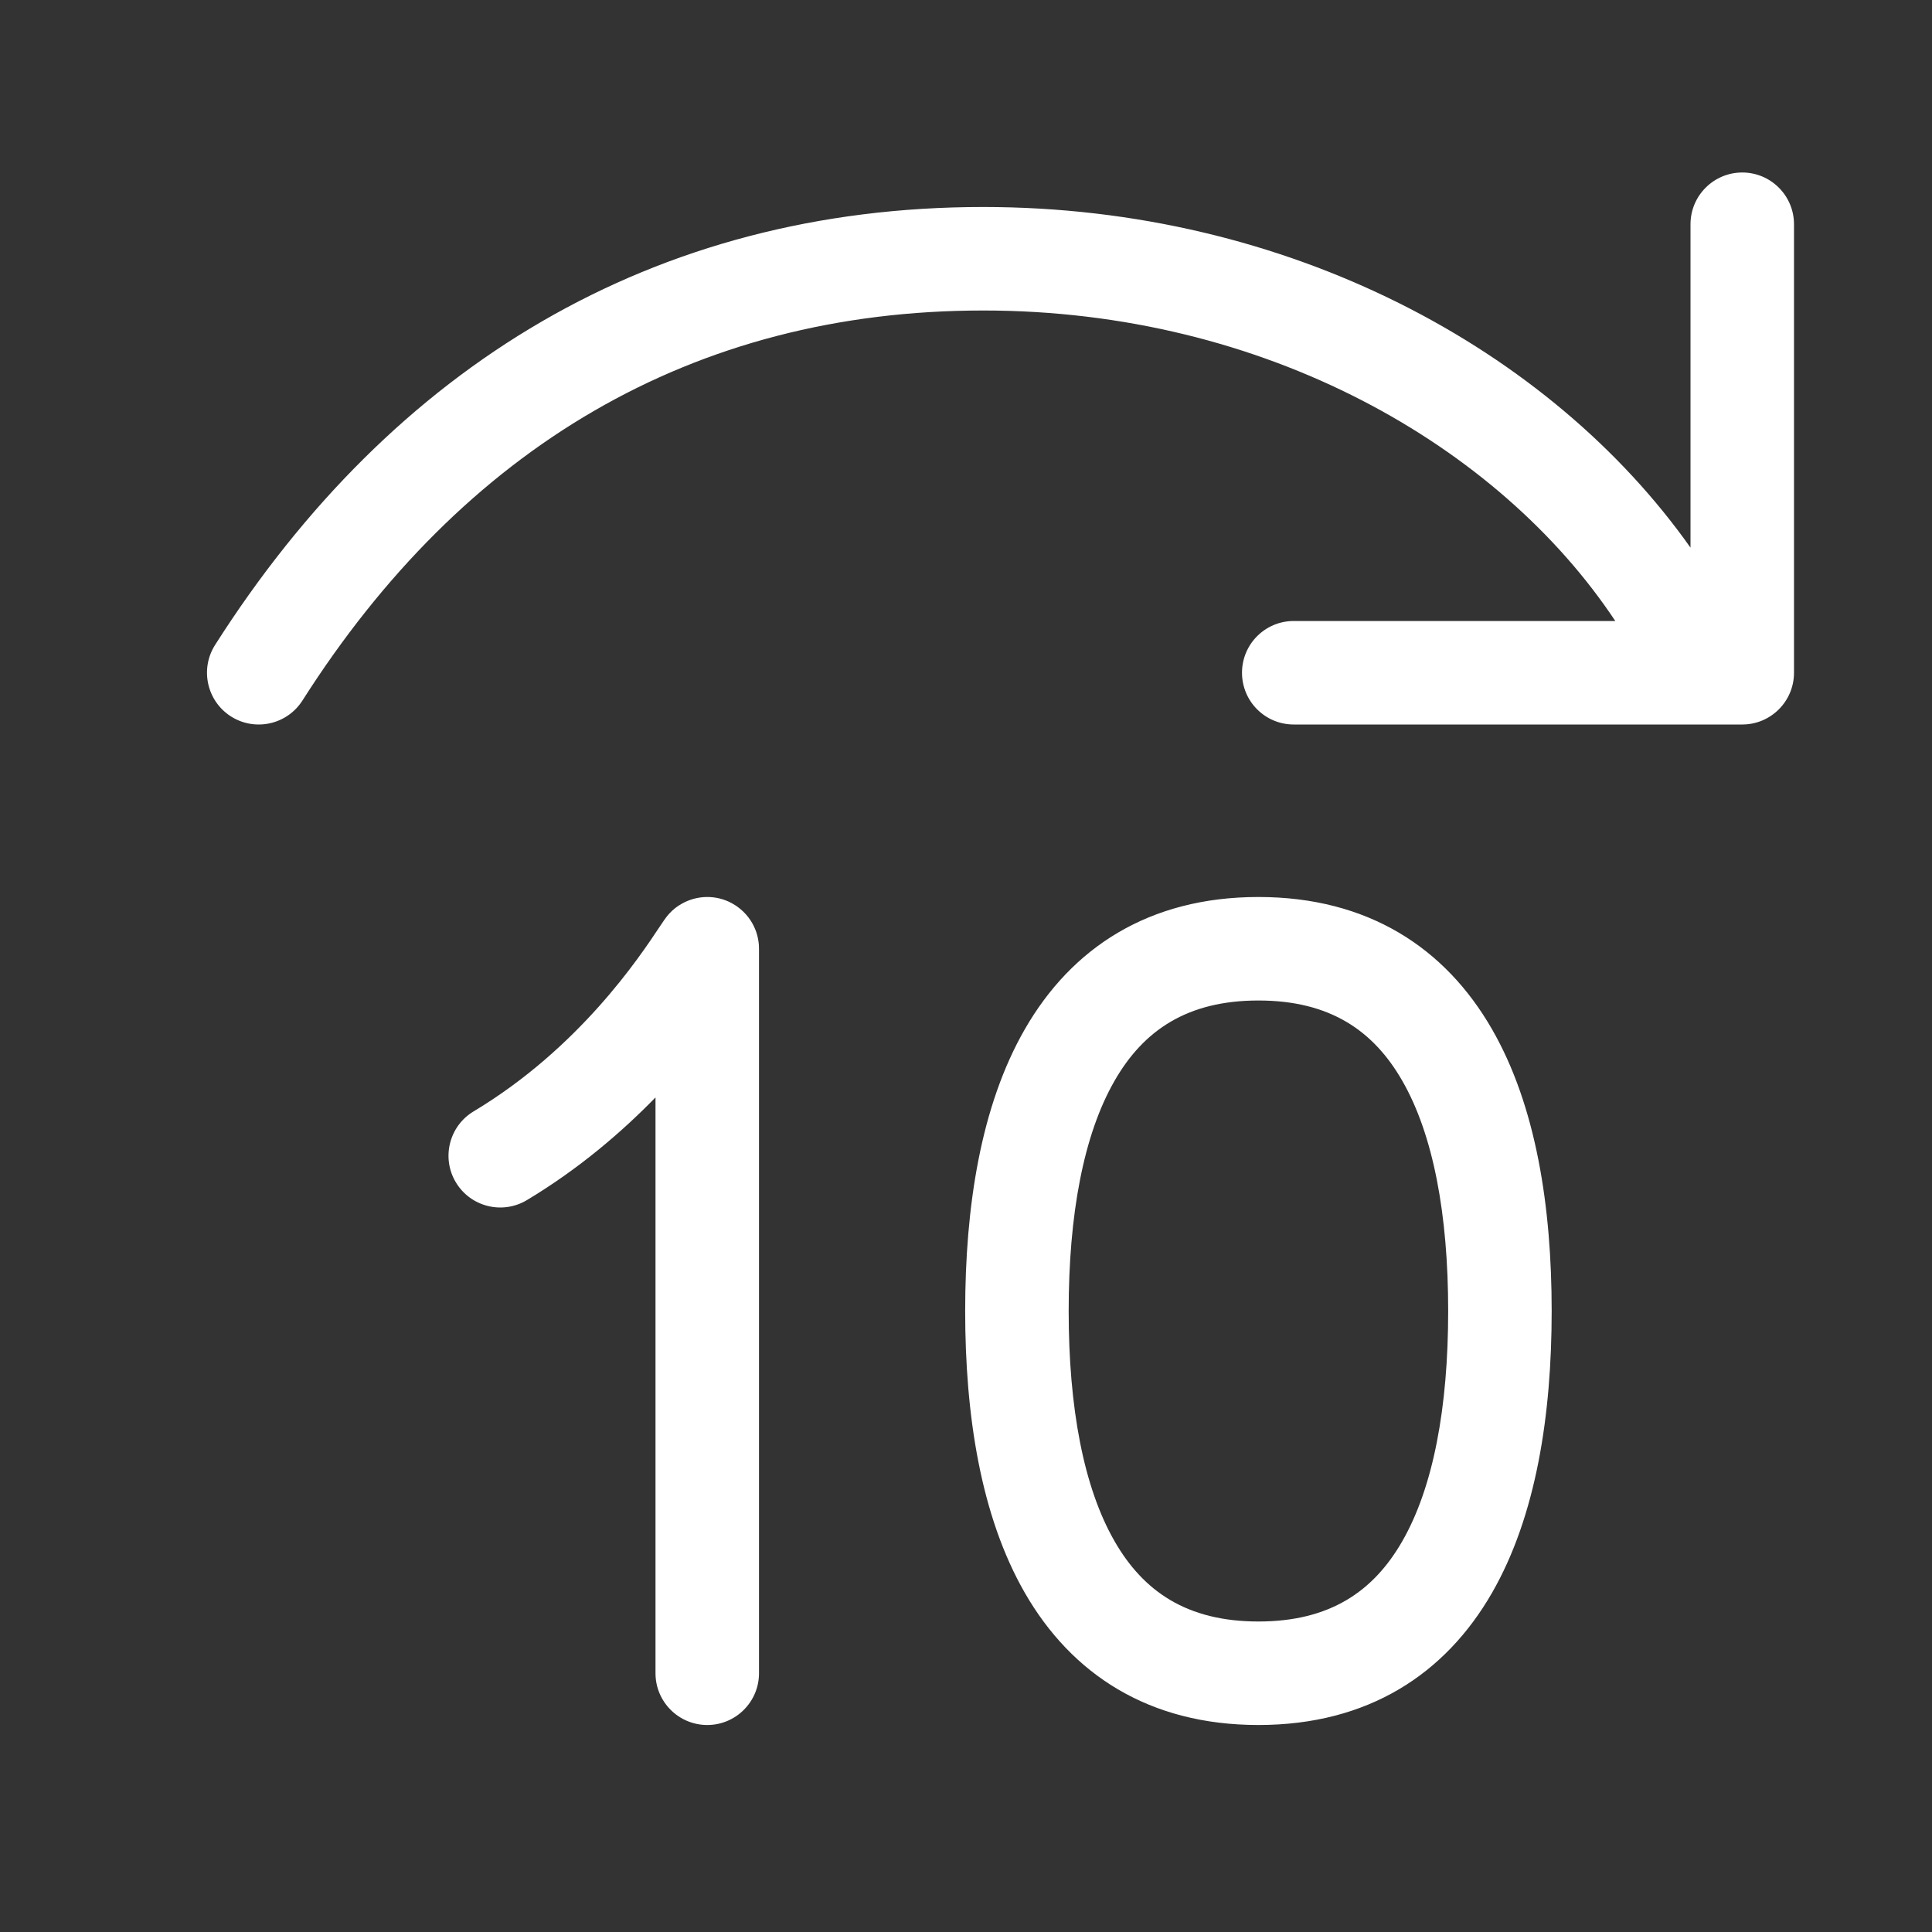 <svg width="28" height="28" viewBox="0 0 28 28" fill="none" xmlns="http://www.w3.org/2000/svg">
<rect x="0" y="0" width="28" height="28" fill="#333333" stroke="none"/>
<path d="M25.25 2.5C25.664 2.5 26 2.836 26 3.25V9.75C26 10.164 25.664 10.5 25.25 10.5H18.75C18.335 10.5 18 10.164 18 9.75C18 9.336 18.335 9 18.75 9H23.41C21.73 6.469 18.344 4.5 14.25 4.5C10.033 4.5 6.708 6.498 4.383 10.153C4.16 10.502 3.697 10.605 3.347 10.383C2.998 10.16 2.895 9.697 3.117 9.347C5.689 5.306 9.467 3 14.25 3C18.683 3 22.476 5.073 24.5 7.937V3.25C24.5 2.836 24.836 2.5 25.25 2.5ZM18.238 13C16.648 13 15.53 13.739 14.854 14.914C14.211 16.03 13.988 17.498 13.988 19C13.988 20.502 14.211 21.97 14.854 23.087C15.53 24.261 16.648 25 18.238 25C19.828 25 20.946 24.261 21.622 23.087C22.265 21.97 22.488 20.502 22.488 19C22.488 17.498 22.265 16.03 21.622 14.914C20.946 13.739 19.828 13 18.238 13ZM15.488 19C15.488 17.603 15.703 16.445 16.154 15.662C16.571 14.936 17.203 14.5 18.238 14.5C19.273 14.5 19.905 14.936 20.322 15.662C20.773 16.445 20.988 17.603 20.988 19C20.988 20.397 20.773 21.555 20.322 22.338C19.905 23.064 19.273 23.5 18.238 23.5C17.203 23.5 16.571 23.064 16.154 22.338C15.703 21.555 15.488 20.397 15.488 19ZM10.69 13.143C10.81 13.23 10.897 13.346 10.948 13.475C10.967 13.524 10.982 13.576 10.99 13.629C10.998 13.675 11.001 13.72 11 13.767V24.25C11 24.664 10.664 25 10.25 25C9.836 25 9.5 24.664 9.5 24.25V15.905C9.012 16.405 8.393 16.939 7.636 17.393C7.281 17.606 6.82 17.491 6.607 17.136C6.394 16.781 6.509 16.32 6.864 16.107C8.394 15.189 9.266 13.875 9.561 13.43C9.587 13.391 9.609 13.359 9.626 13.334C9.649 13.3 9.674 13.268 9.702 13.238C9.755 13.181 9.816 13.133 9.882 13.097C10.103 12.972 10.379 12.965 10.61 13.092C10.629 13.103 10.648 13.114 10.666 13.126C10.674 13.131 10.682 13.137 10.69 13.143Z" fill="#ffffff"/>
</svg>
